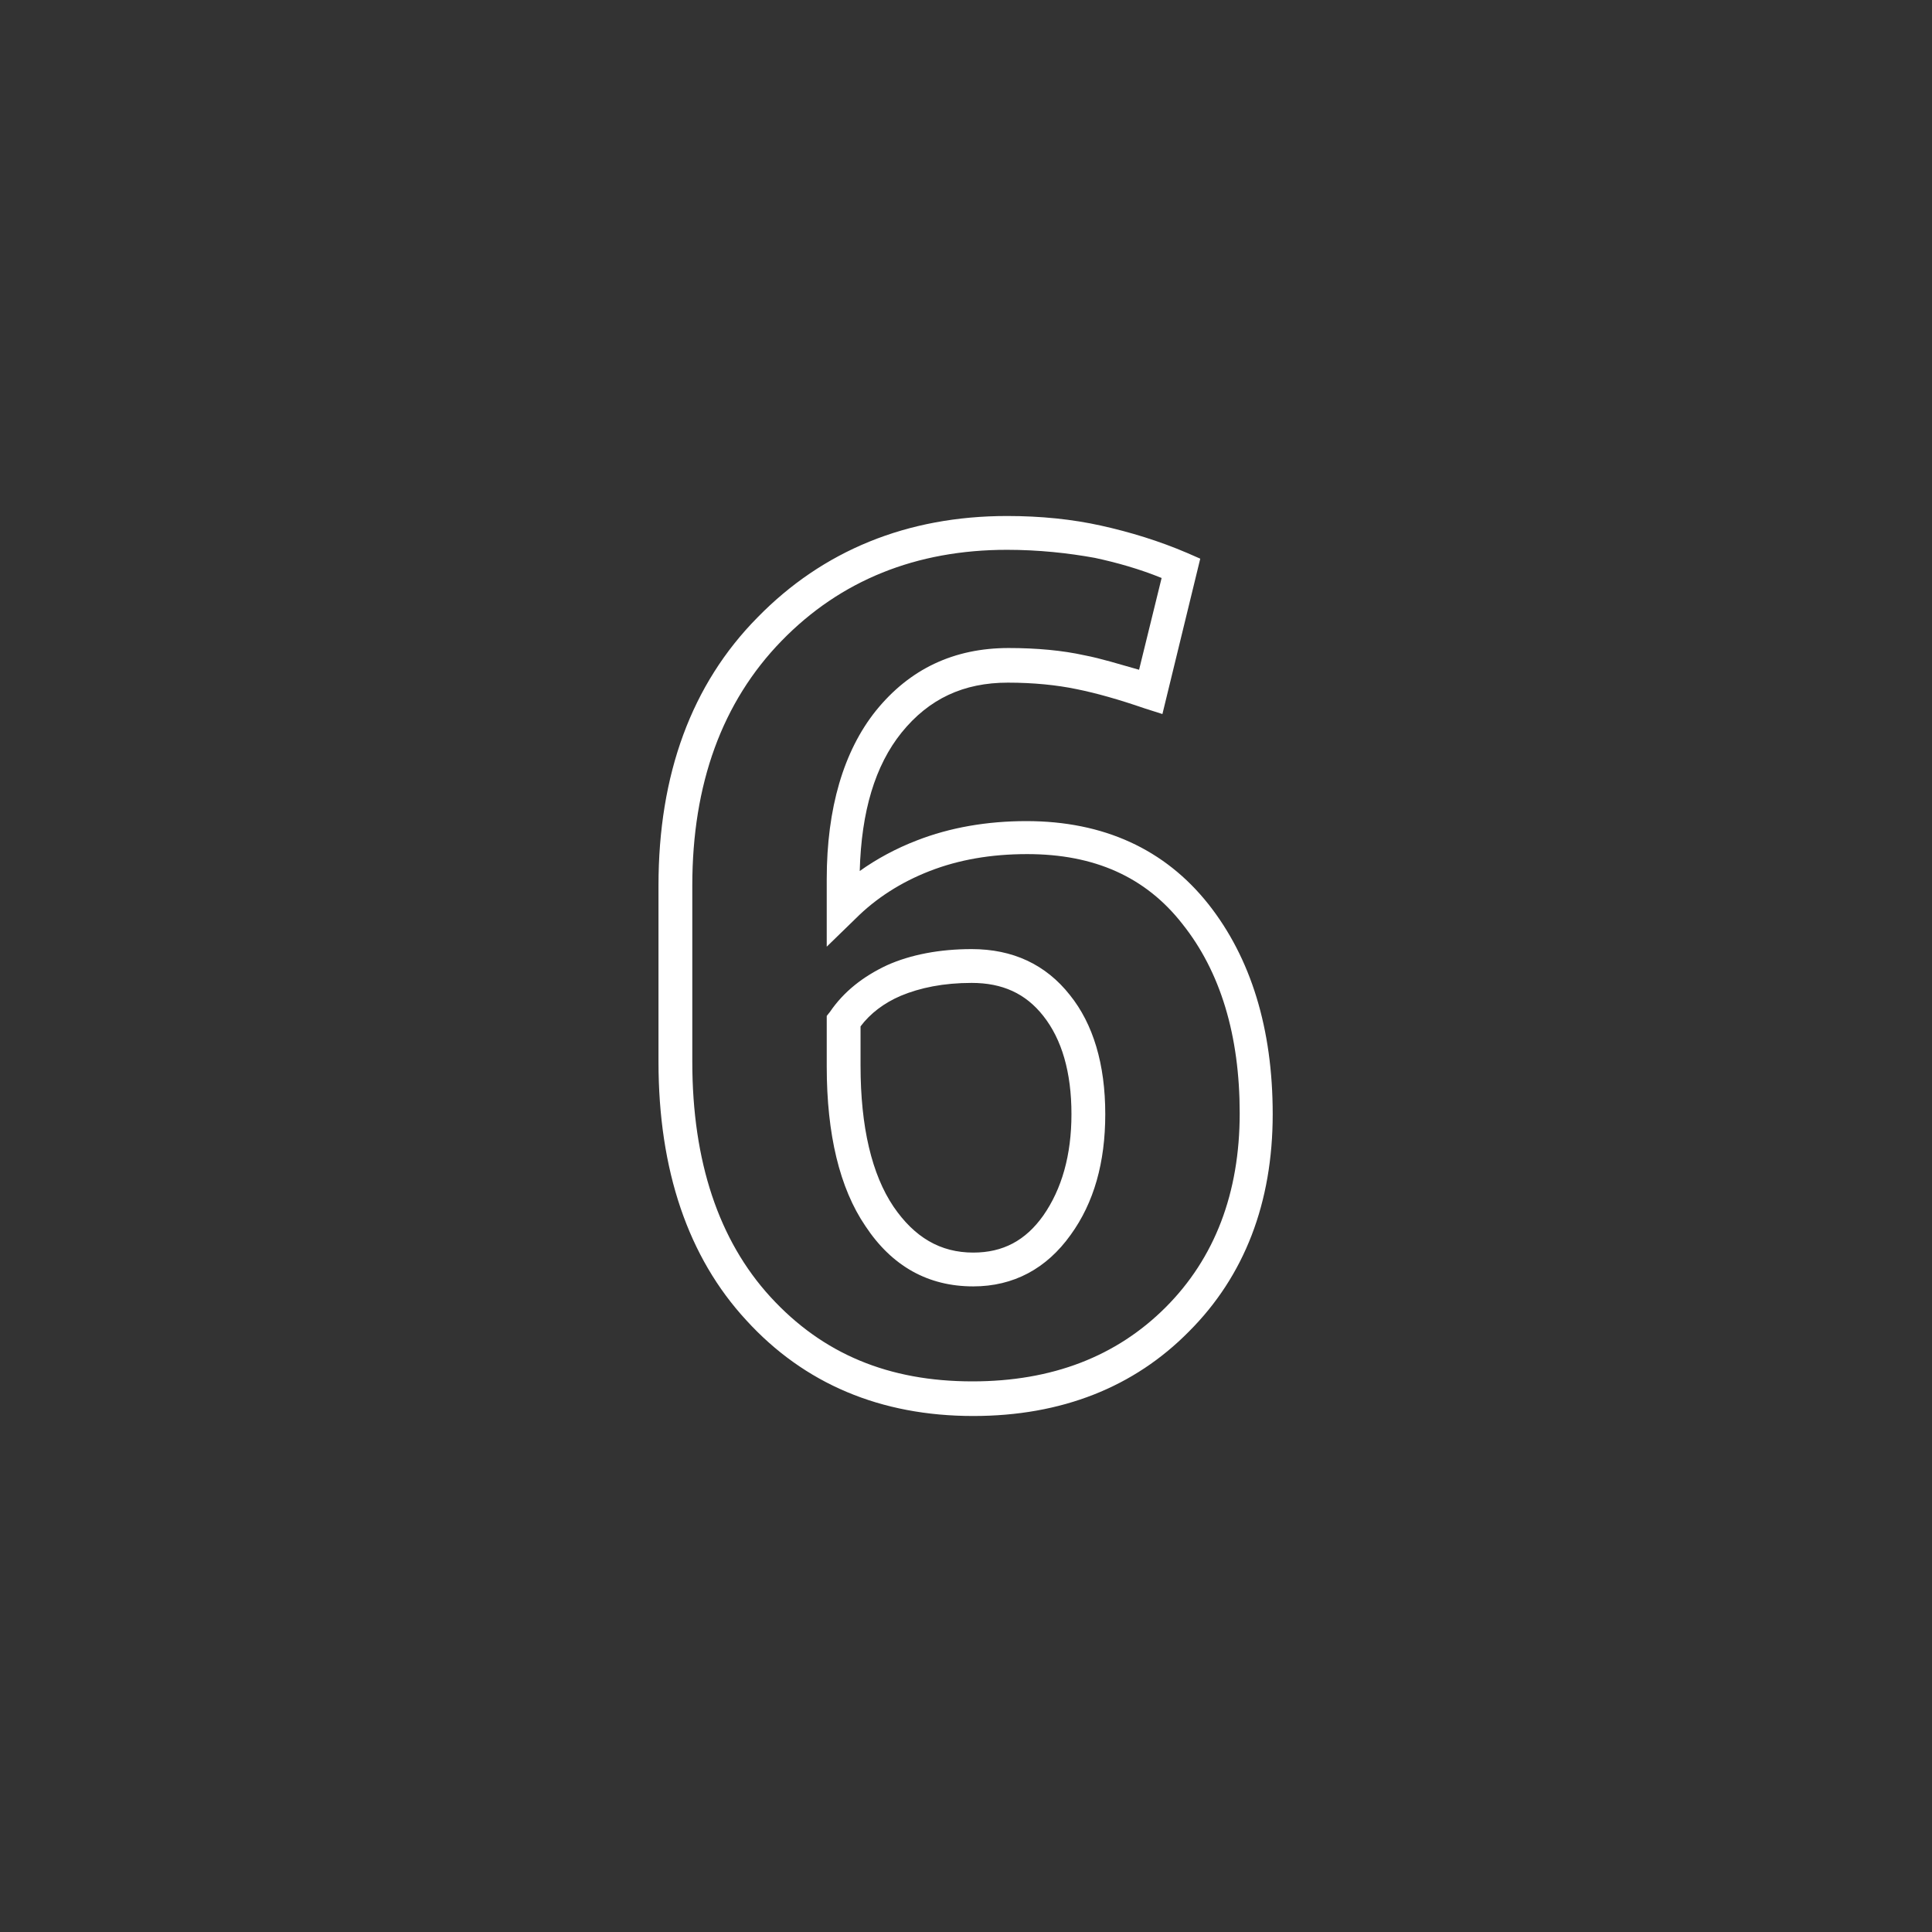 <?xml version="1.0" encoding="utf-8"?>
<!-- Generator: Adobe Illustrator 25.2.3, SVG Export Plug-In . SVG Version: 6.00 Build 0)  -->
<svg version="1.1" id="圖層_1" xmlns="http://www.w3.org/2000/svg" xmlns:xlink="http://www.w3.org/1999/xlink" x="0px" y="0px"
	 viewBox="0 0 240 240" style="enable-background:new 0 0 240 240;" xml:space="preserve">
<rect x="0" y="0" width="240" height="240" fill="#333333" stroke="none"/>
<style type="text/css">
	.st0{fill:#FFFFFF;}
</style>
<g>
	<g>
		<path class="st0" d="M120.9,175.9c-11.5,0-21-4-28.2-11.9c-7.2-7.8-10.9-18.6-10.9-32.1V110c0-13.8,4.1-25,12.3-33.3
			c8.1-8.3,18.6-12.6,31-12.6c4.2,0,8.1,0.4,11.7,1.2c3.6,0.8,7.2,1.9,10.7,3.4l1.6,0.7l-4.7,19.3l-2.2-0.7c-3.2-1.1-6-1.9-8.5-2.4
			c-2.4-0.5-5.3-0.8-8.5-0.8c-5.5,0-9.8,2-13.2,6.2c-3.3,4.1-5,9.8-5.2,17.2c2.1-1.5,4.5-2.8,7.1-3.8c4.1-1.6,8.7-2.4,13.6-2.4
			c9.6,0,17.2,3.5,22.6,10.3c5.3,6.7,8,15.5,8,26.1c0,11-3.5,20.1-10.4,27C140.9,172.3,131.9,175.9,120.9,175.9z M125.1,68.3
			c-11.3,0-20.7,3.8-28,11.3C89.7,87.2,86,97.4,86,110v21.9c0,12.4,3.3,22.2,9.7,29.2c6.5,7.1,14.7,10.5,25.1,10.5
			c9.9,0,17.9-3.1,24-9.2c6.1-6.1,9.2-14.2,9.2-24.1c0-9.7-2.4-17.6-7.1-23.5c-4.6-5.9-11-8.7-19.3-8.7c-4.5,0-8.5,0.7-12.1,2.1
			c-3.6,1.4-6.7,3.4-9.2,5.9l-3.6,3.5v-8.4c0-8.8,2.1-15.9,6.1-20.9c4.2-5.2,9.7-7.8,16.5-7.8c3.5,0,6.7,0.3,9.4,0.9
			c2.1,0.4,4.3,1.1,6.8,1.8l2.8-11.4c-2.7-1.1-5.5-1.9-8.3-2.5C132.7,68.7,129,68.3,125.1,68.3z M120.9,159.8
			c-5.6,0-10.1-2.5-13.4-7.5c-3.2-4.7-4.8-11.4-4.8-19.8v-6.3l0.4-0.5c1.7-2.5,4.1-4.4,7.1-5.8c2.9-1.3,6.5-2,10.5-2
			c5.1,0,9.2,1.9,12.2,5.7c2.9,3.6,4.4,8.6,4.4,14.8c0,6-1.4,11-4.3,15C130,157.6,125.9,159.8,120.9,159.8z M106.9,127.5v4.9
			c0,7.6,1.4,13.5,4.1,17.5c2.6,3.8,5.8,5.7,9.9,5.7c3.7,0,6.5-1.5,8.7-4.6c2.3-3.3,3.5-7.5,3.5-12.6c0-5.2-1.2-9.3-3.5-12.2
			c-2.2-2.8-5.1-4.1-8.9-4.1c-3.5,0-6.4,0.6-8.8,1.6C109.8,124.6,108.1,125.9,106.9,127.5z"/>
	</g>
</g>
</svg>

